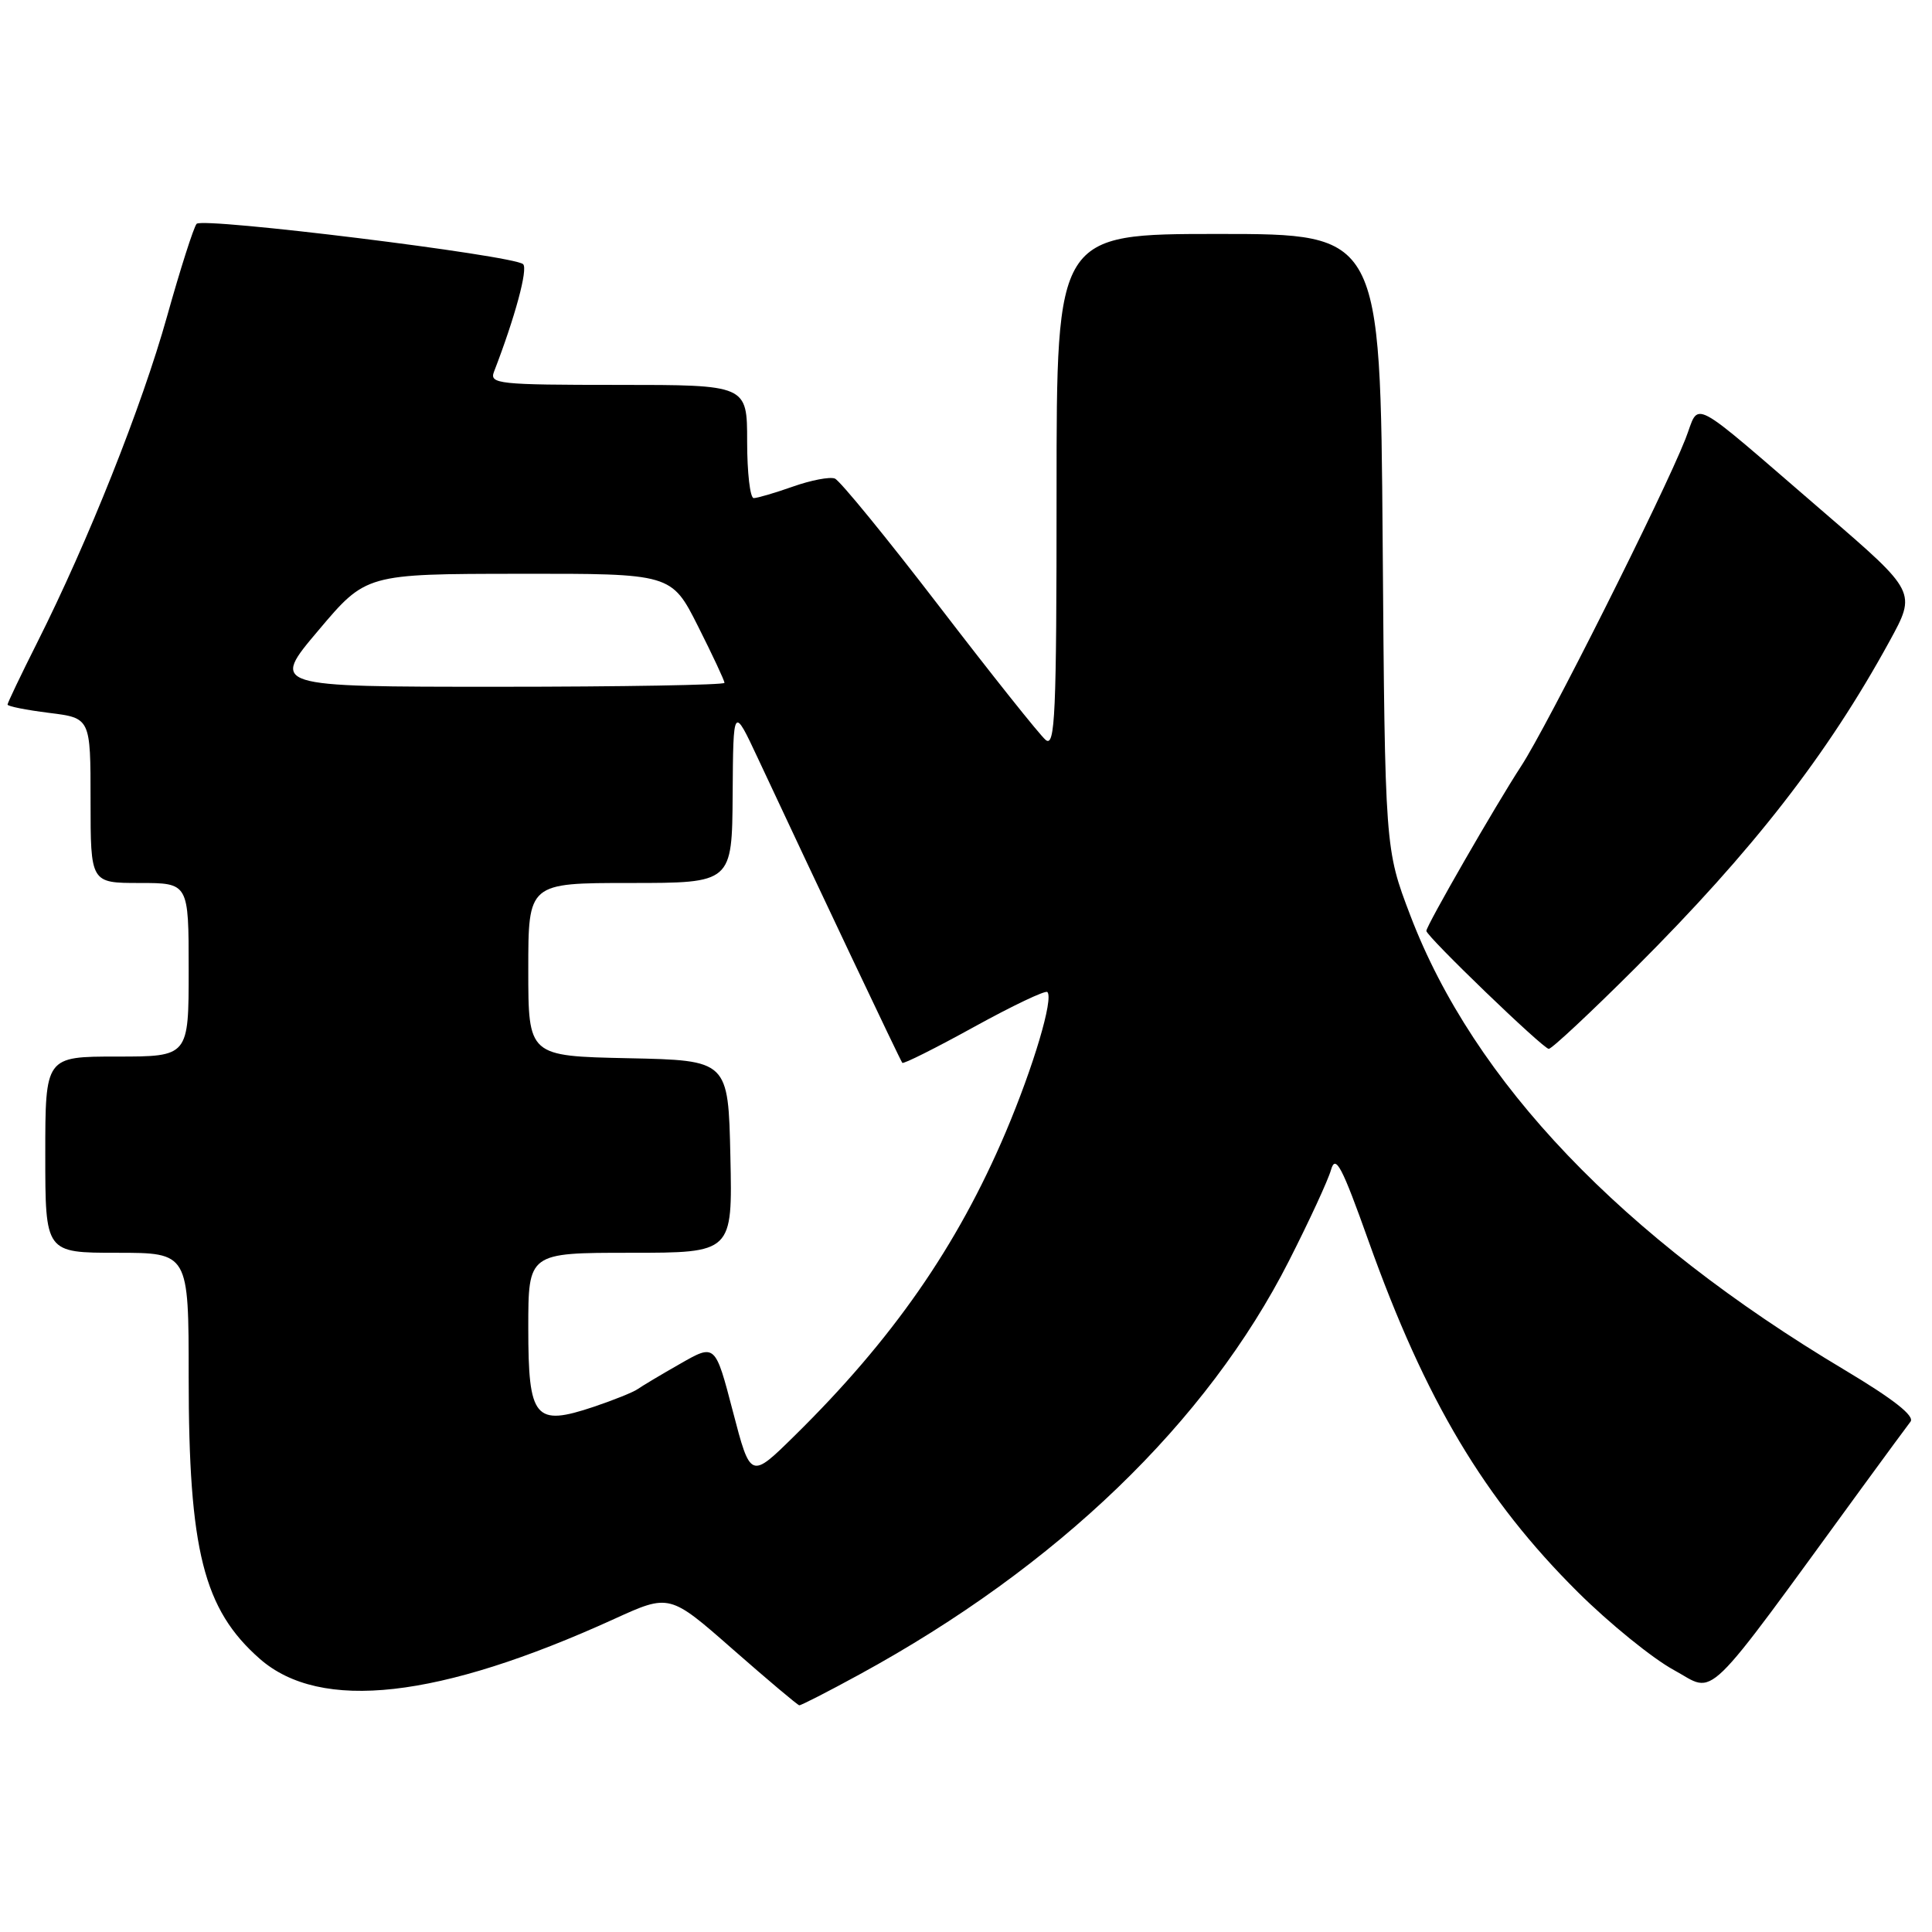 <?xml version="1.0" encoding="UTF-8" standalone="no"?>
<!DOCTYPE svg PUBLIC "-//W3C//DTD SVG 1.1//EN" "http://www.w3.org/Graphics/SVG/1.1/DTD/svg11.dtd" >
<svg xmlns="http://www.w3.org/2000/svg" xmlns:xlink="http://www.w3.org/1999/xlink" version="1.1" viewBox="0 0 256 256">
 <g >
 <path fill="currentColor"
d=" M 113.91 221.86 C 140.10 207.57 159.93 188.46 170.79 167.08 C 173.47 161.81 175.98 156.38 176.37 155.00 C 176.96 152.92 177.81 154.53 181.36 164.50 C 188.88 185.57 196.71 198.68 209.08 210.97 C 213.25 215.11 218.97 219.75 221.80 221.29 C 227.48 224.38 225.27 226.52 246.81 197.00 C 249.82 192.88 252.67 189.00 253.15 188.38 C 253.74 187.63 250.89 185.39 244.43 181.53 C 214.93 163.93 195.28 143.36 186.87 121.29 C 183.52 112.50 183.52 112.50 183.21 71.75 C 182.90 31.00 182.90 31.00 161.45 31.00 C 140.00 31.00 140.00 31.00 140.00 65.12 C 140.00 94.78 139.81 99.09 138.55 98.04 C 137.76 97.38 131.42 89.42 124.47 80.36 C 117.51 71.29 111.28 63.66 110.62 63.41 C 109.95 63.15 107.46 63.63 105.08 64.47 C 102.70 65.31 100.36 66.00 99.87 66.00 C 99.39 66.00 99.00 62.62 99.00 58.50 C 99.00 51.00 99.00 51.00 81.89 51.00 C 66.01 51.00 64.83 50.87 65.46 49.25 C 68.25 42.03 69.99 35.60 69.31 35.00 C 67.99 33.83 26.84 28.75 26.05 29.66 C 25.66 30.12 23.89 35.65 22.13 41.94 C 18.80 53.84 11.68 71.72 4.92 85.16 C 2.76 89.45 1.00 93.14 1.00 93.36 C 1.00 93.59 3.47 94.08 6.50 94.46 C 12.00 95.14 12.00 95.14 12.00 106.07 C 12.00 117.00 12.00 117.00 18.50 117.00 C 25.00 117.00 25.00 117.00 25.00 128.50 C 25.00 140.00 25.00 140.00 15.50 140.00 C 6.00 140.00 6.00 140.00 6.00 153.00 C 6.00 166.00 6.00 166.00 15.50 166.00 C 25.00 166.00 25.00 166.00 25.00 182.45 C 25.00 205.45 26.97 213.25 34.42 219.80 C 42.48 226.87 58.14 225.11 81.39 214.52 C 88.72 211.18 88.72 211.18 97.11 218.55 C 101.73 222.60 105.69 225.94 105.91 225.96 C 106.14 225.98 109.74 224.14 113.91 221.86 Z  M 216.72 128.23 C 232.29 112.67 242.13 100.02 250.37 84.97 C 253.94 78.45 253.94 78.45 241.78 67.97 C 223.26 52.02 225.33 53.12 223.32 58.19 C 220.37 65.66 204.99 96.28 201.57 101.50 C 198.20 106.66 189.00 122.65 189.00 123.35 C 189.00 124.06 204.47 138.97 205.22 138.98 C 205.61 138.99 210.79 134.15 216.72 128.23 Z  M 97.11 187.02 C 94.77 178.05 94.77 178.05 90.14 180.70 C 87.59 182.15 85.05 183.67 84.50 184.06 C 83.95 184.46 81.34 185.51 78.70 186.40 C 70.86 189.03 70.00 188.01 70.00 175.96 C 70.00 166.00 70.00 166.00 83.53 166.00 C 97.06 166.00 97.06 166.00 96.78 153.25 C 96.50 140.50 96.50 140.50 83.25 140.22 C 70.00 139.94 70.00 139.94 70.00 128.47 C 70.00 117.00 70.00 117.00 83.50 117.00 C 97.00 117.00 97.00 117.00 97.08 105.25 C 97.16 93.50 97.16 93.50 100.45 100.53 C 108.39 117.50 119.30 140.53 119.56 140.83 C 119.71 141.02 123.99 138.87 129.07 136.07 C 134.15 133.27 138.52 131.19 138.78 131.45 C 139.63 132.30 136.95 141.31 133.27 150.00 C 126.84 165.15 118.26 177.48 105.29 190.24 C 99.45 195.99 99.45 195.99 97.11 187.02 Z  M 42.19 83.53 C 48.50 76.05 48.50 76.05 68.74 76.03 C 88.97 76.00 88.97 76.00 92.49 82.98 C 94.42 86.81 96.00 90.19 96.00 90.48 C 96.00 90.76 82.47 91.00 65.94 91.00 C 35.87 91.00 35.87 91.00 42.19 83.53 Z "/>
</g>
</svg>
